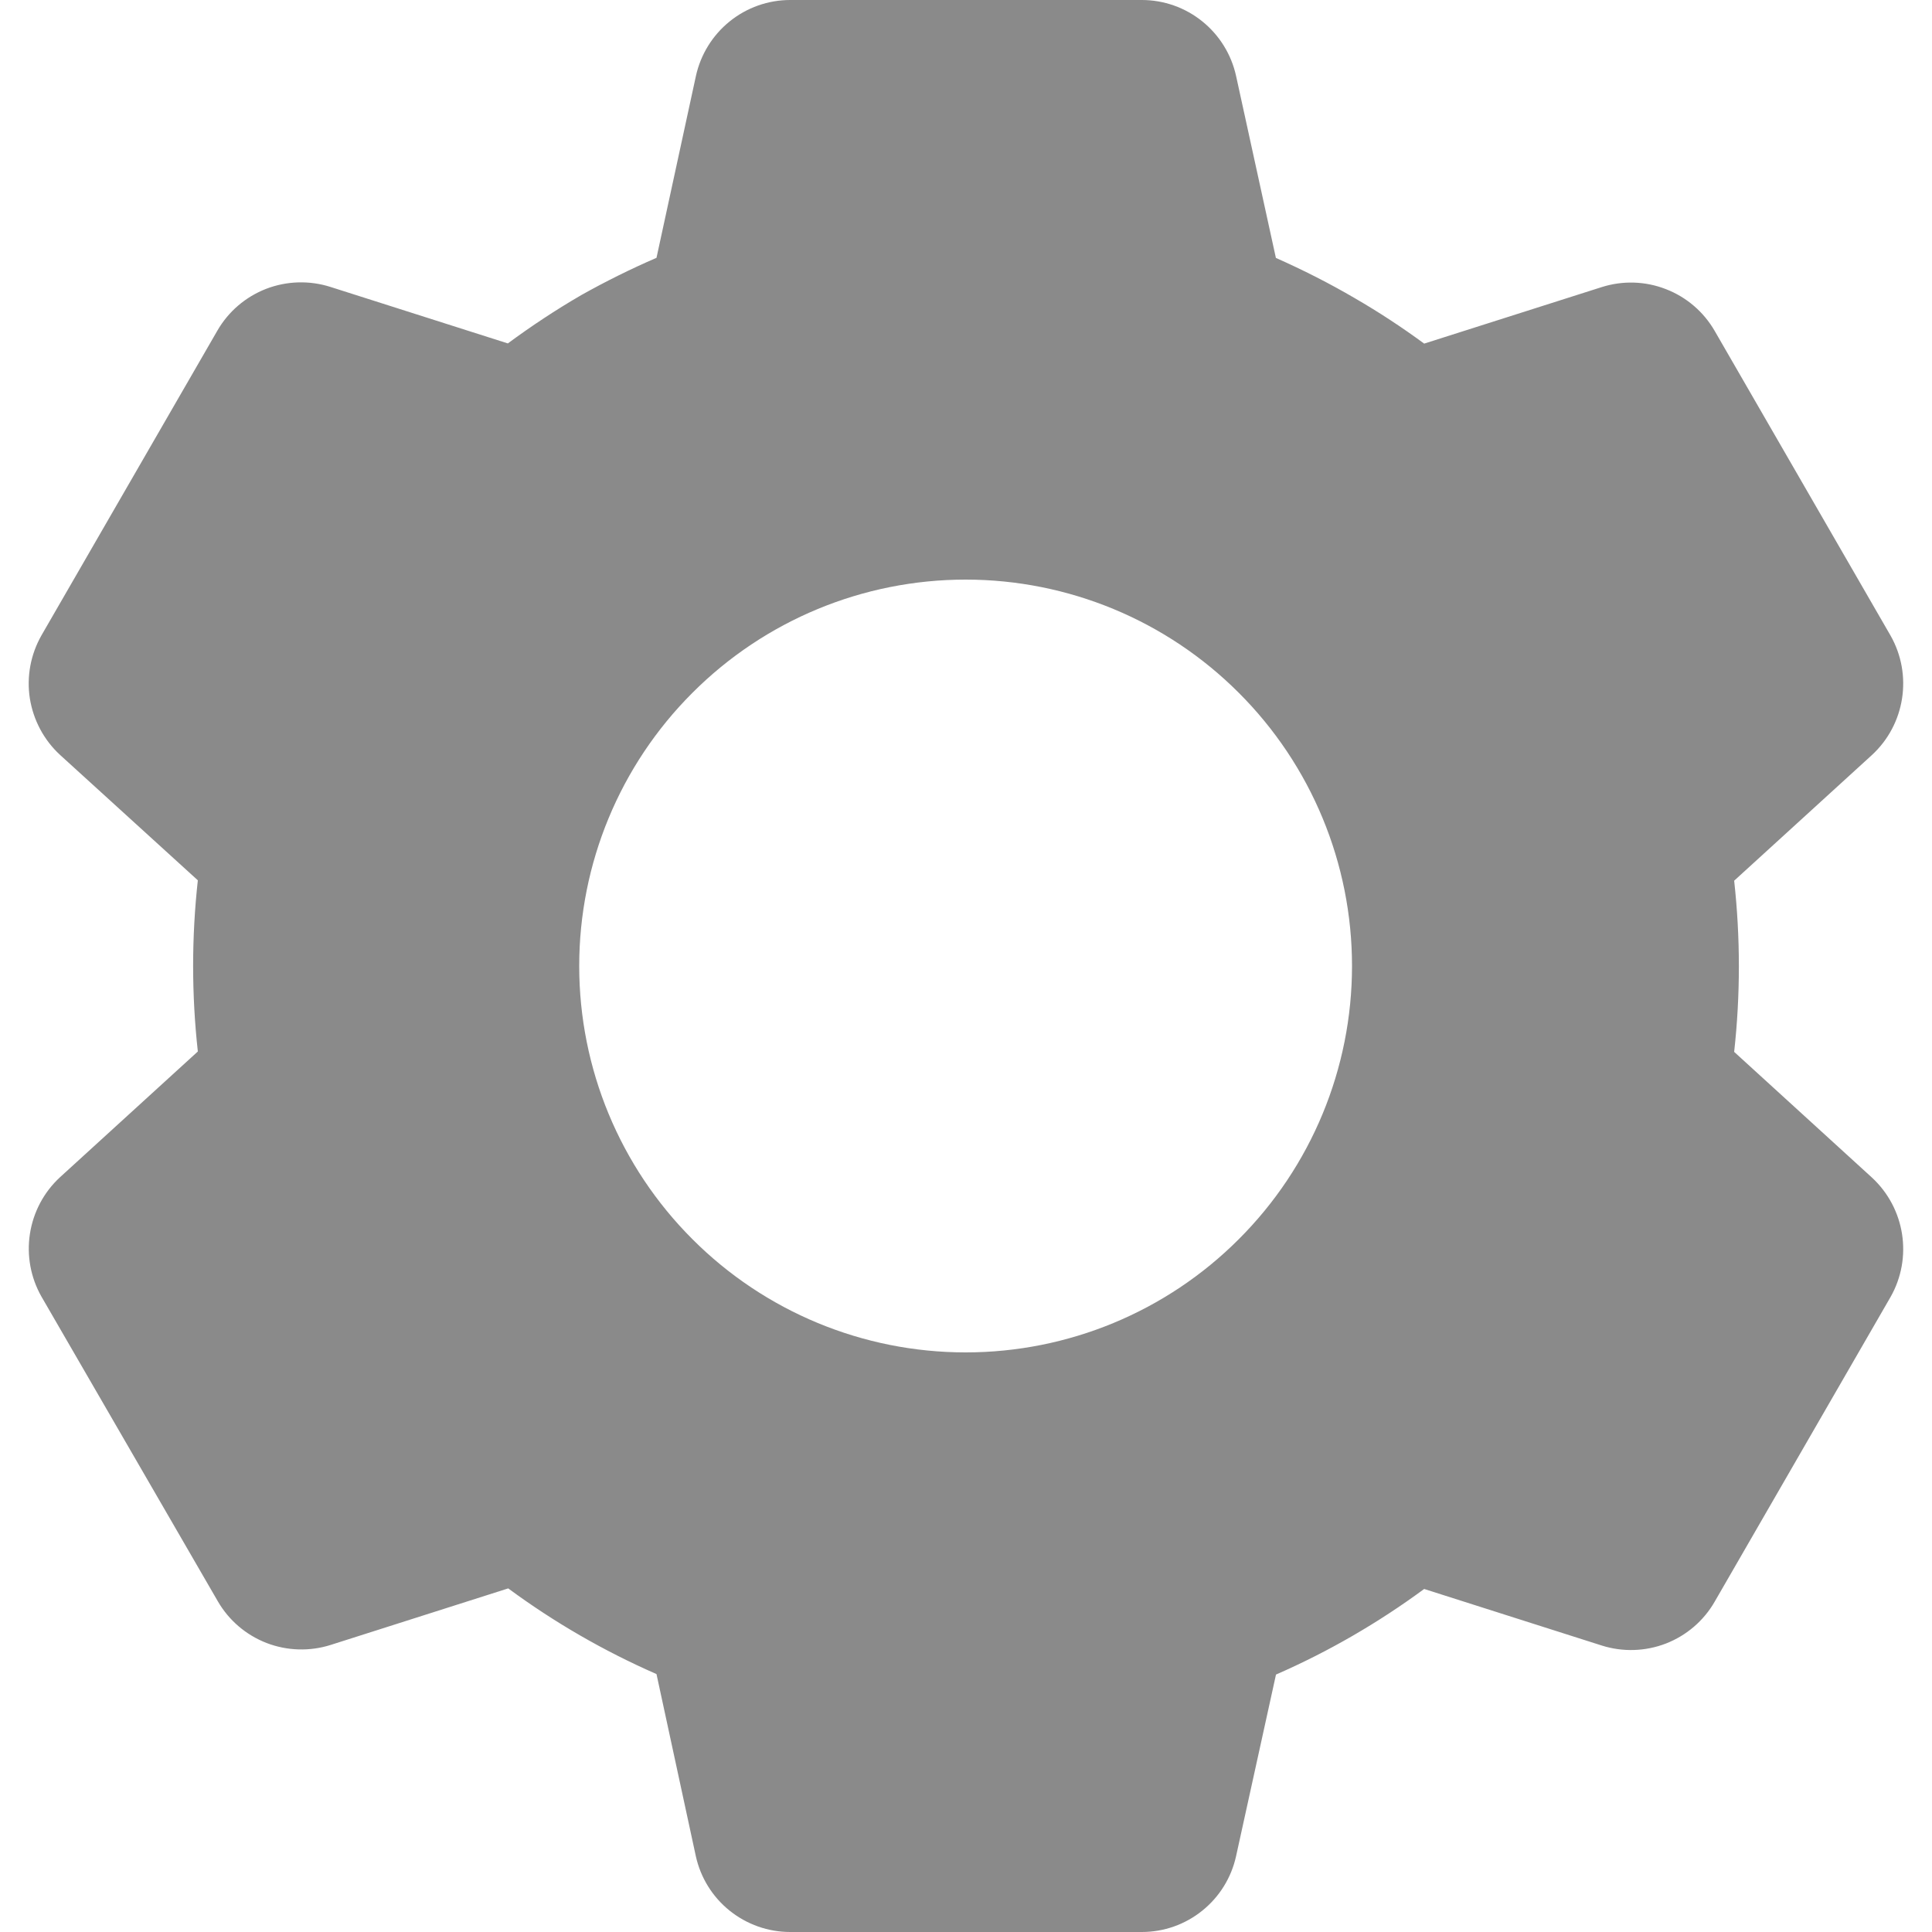 <svg width="20" height="20" viewBox="0 0 20 20" fill="none" xmlns="http://www.w3.org/2000/svg">
<path d="M11.82 20H8.18C7.952 20 7.731 19.922 7.553 19.779C7.375 19.636 7.252 19.437 7.203 19.214L6.796 17.33C6.253 17.092 5.738 16.795 5.261 16.443L3.424 17.028C3.207 17.097 2.972 17.09 2.759 17.008C2.546 16.925 2.368 16.773 2.254 16.575L0.43 13.424C0.317 13.226 0.275 12.996 0.31 12.771C0.345 12.546 0.455 12.339 0.623 12.185L2.048 10.885C1.983 10.296 1.983 9.702 2.048 9.113L0.623 7.816C0.455 7.662 0.345 7.455 0.309 7.23C0.274 7.004 0.317 6.774 0.43 6.576L2.25 3.423C2.364 3.225 2.542 3.073 2.755 2.99C2.968 2.908 3.203 2.901 3.42 2.97L5.257 3.555C5.501 3.375 5.755 3.207 6.017 3.055C6.27 2.913 6.53 2.784 6.796 2.669L7.204 0.787C7.253 0.564 7.376 0.365 7.553 0.222C7.731 0.078 7.952 0 8.18 0H11.82C12.048 0 12.269 0.078 12.447 0.222C12.624 0.365 12.747 0.564 12.796 0.787L13.208 2.67C13.488 2.794 13.762 2.933 14.027 3.088C14.274 3.231 14.513 3.388 14.743 3.557L16.581 2.972C16.798 2.903 17.033 2.91 17.245 2.993C17.458 3.075 17.636 3.228 17.75 3.425L19.57 6.578C19.802 6.985 19.722 7.5 19.377 7.817L17.952 9.117C18.017 9.706 18.017 10.3 17.952 10.889L19.377 12.189C19.722 12.507 19.802 13.021 19.57 13.428L17.75 16.581C17.636 16.779 17.458 16.931 17.245 17.014C17.032 17.096 16.797 17.103 16.58 17.034L14.743 16.449C14.266 16.8 13.752 17.098 13.209 17.335L12.796 19.214C12.747 19.437 12.624 19.636 12.446 19.779C12.269 19.922 12.048 20 11.82 20ZM9.996 6C8.935 6 7.918 6.421 7.168 7.172C6.417 7.922 5.996 8.939 5.996 10C5.996 11.061 6.417 12.078 7.168 12.828C7.918 13.579 8.935 14 9.996 14C11.057 14 12.074 13.579 12.824 12.828C13.575 12.078 13.996 11.061 13.996 10C13.996 8.939 13.575 7.922 12.824 7.172C12.074 6.421 11.057 6 9.996 6Z" fill="#8A8A8A"/>
</svg>
